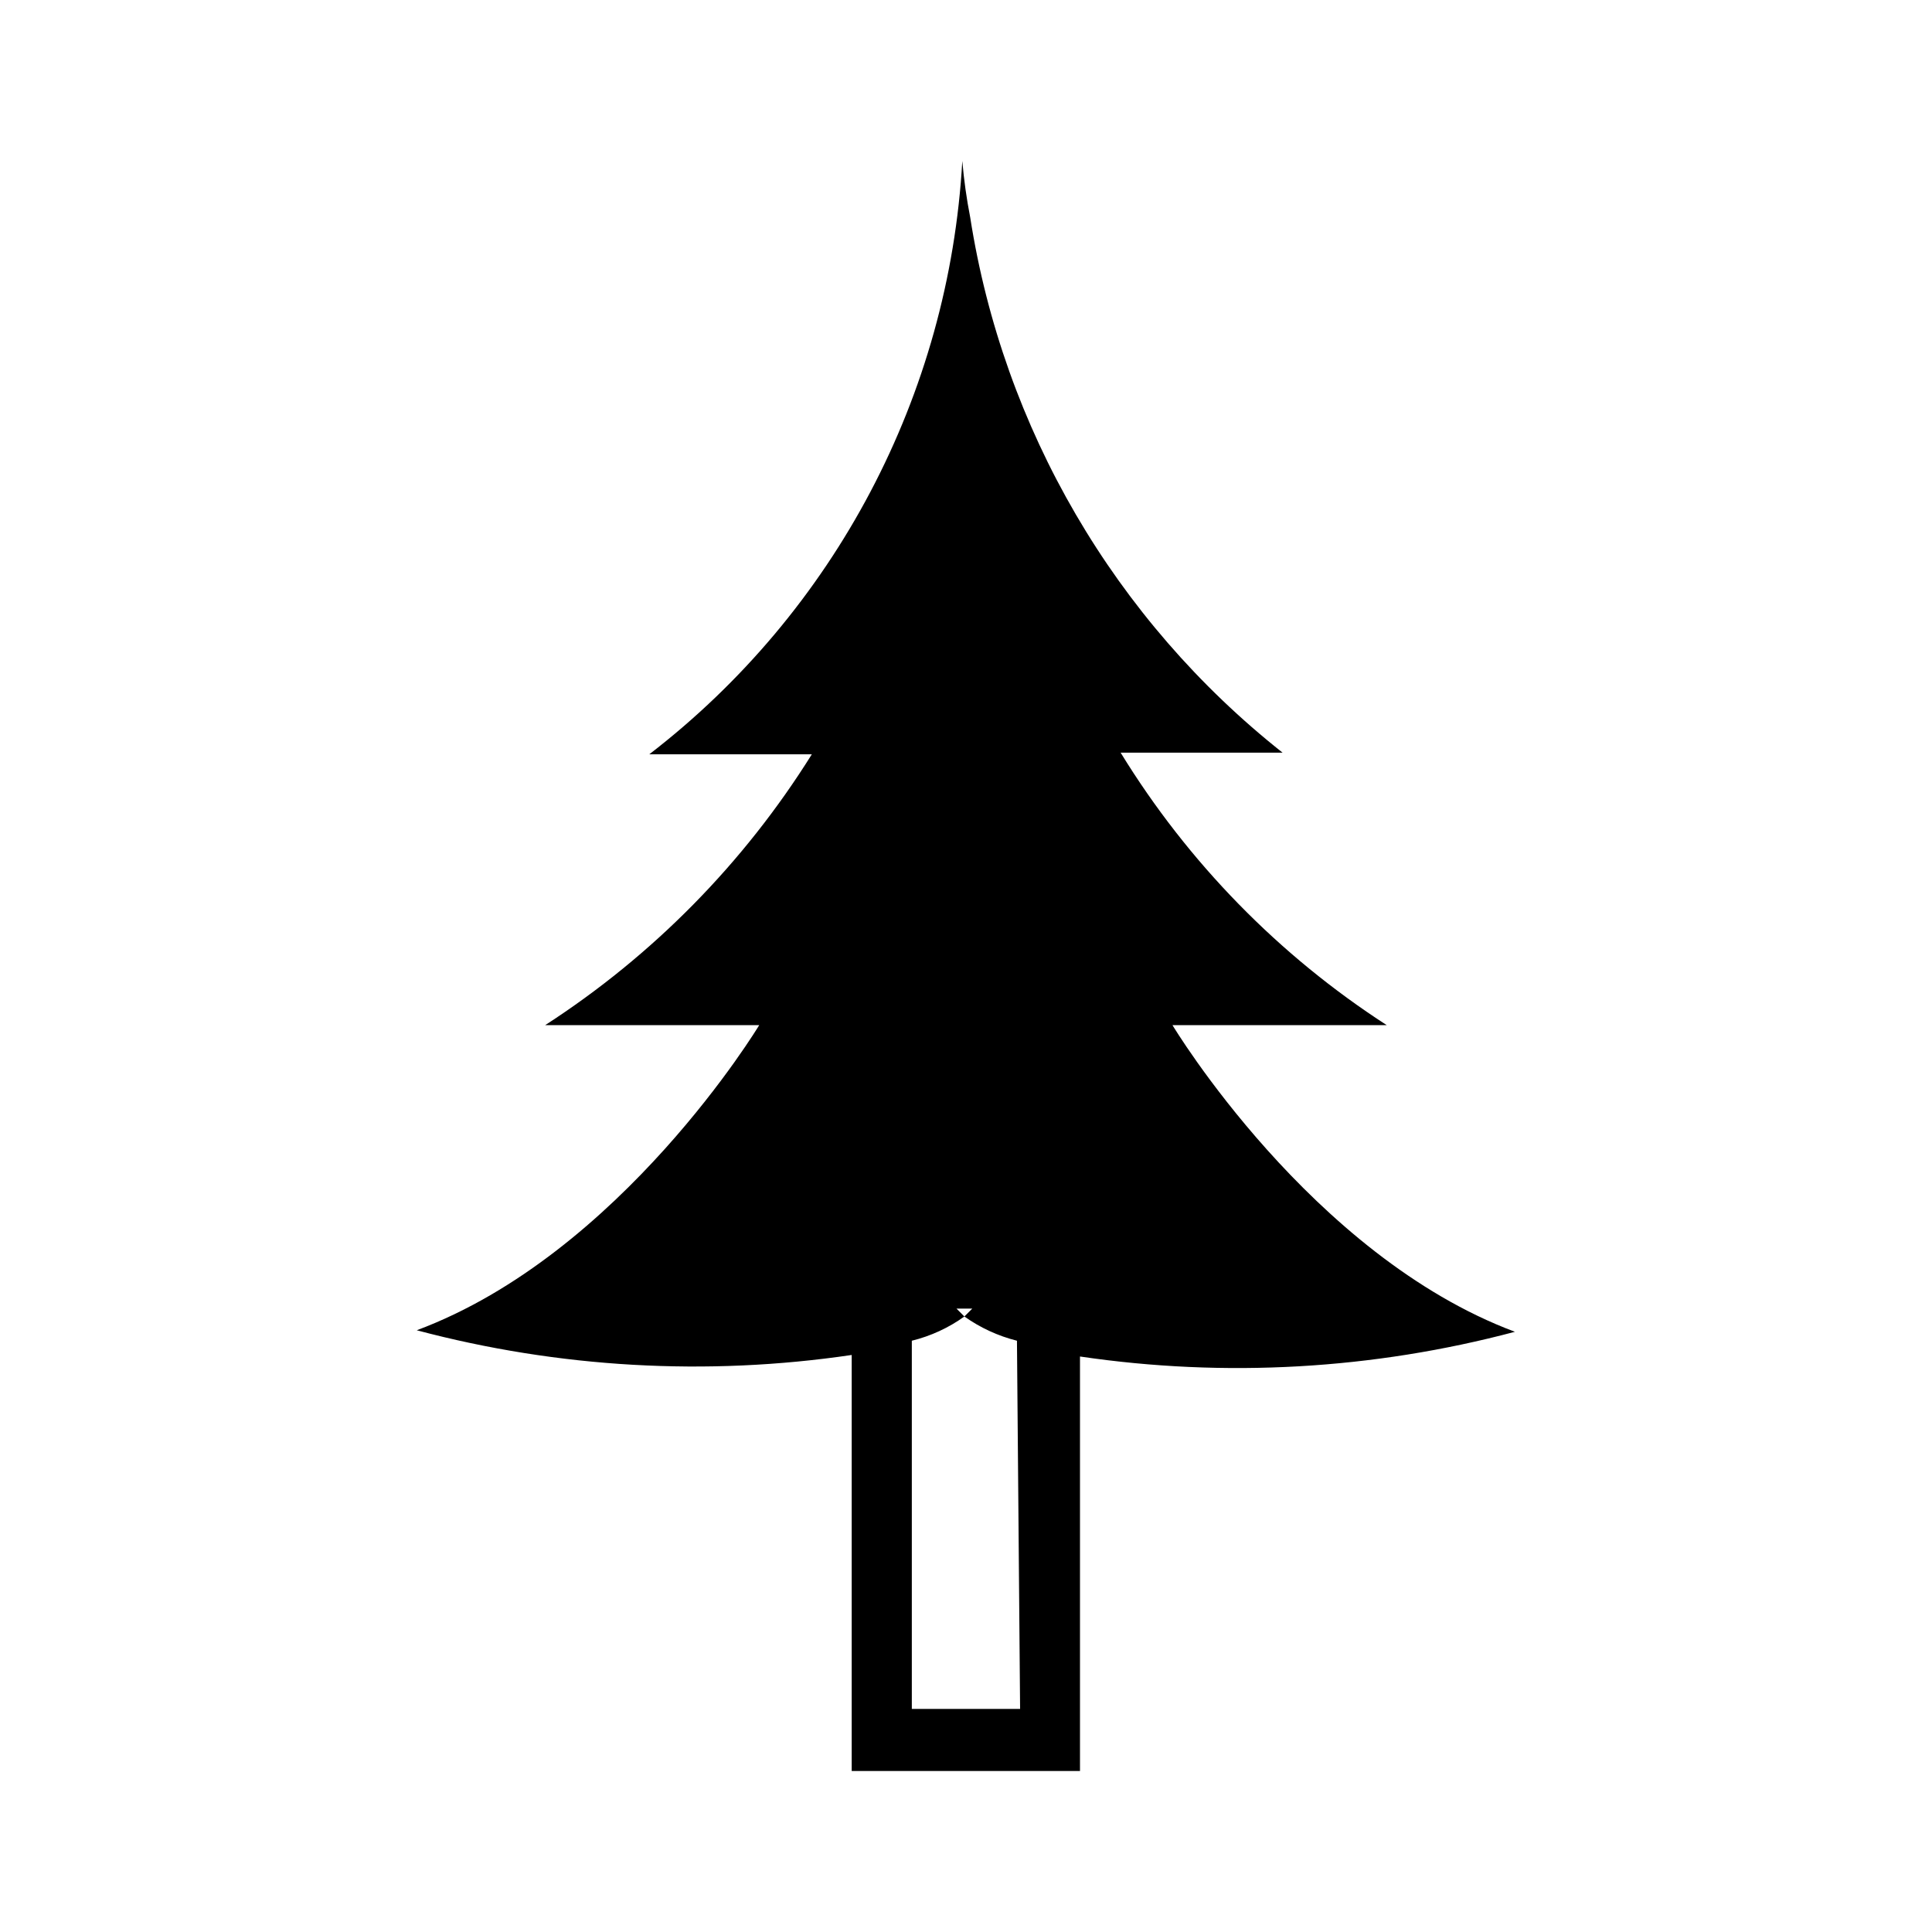 <?xml version="1.0" encoding="UTF-8"?><svg id="Layer_1" xmlns="http://www.w3.org/2000/svg" width="24" height="24" viewBox="0 0 24 24"><path d="M14.568,12.735h2.659c-1.341-.867-2.471-2.024-3.306-3.385h2.012c-2.085-1.649-3.471-4.025-3.881-6.651-.045-.231-.078-.465-.098-.699-.164,2.905-1.583,5.595-3.888,7.37h2.019c-.844,1.351-1.975,2.5-3.313,3.365h2.659s-1.712,2.842-4.254,3.79c1.762,.468,3.6,.573,5.403,.307v5.168h2.836v-5.149c1.803,.266,3.642,.161,5.403-.307-2.535-.947-4.254-3.809-4.254-3.809Zm-3.241,8.494v-4.574c.235-.058,.457-.16,.653-.301l-.098-.098h.196l-.098,.098c.197,.14,.419,.242,.653,.301l.039,4.574h-1.346Z"/></svg>